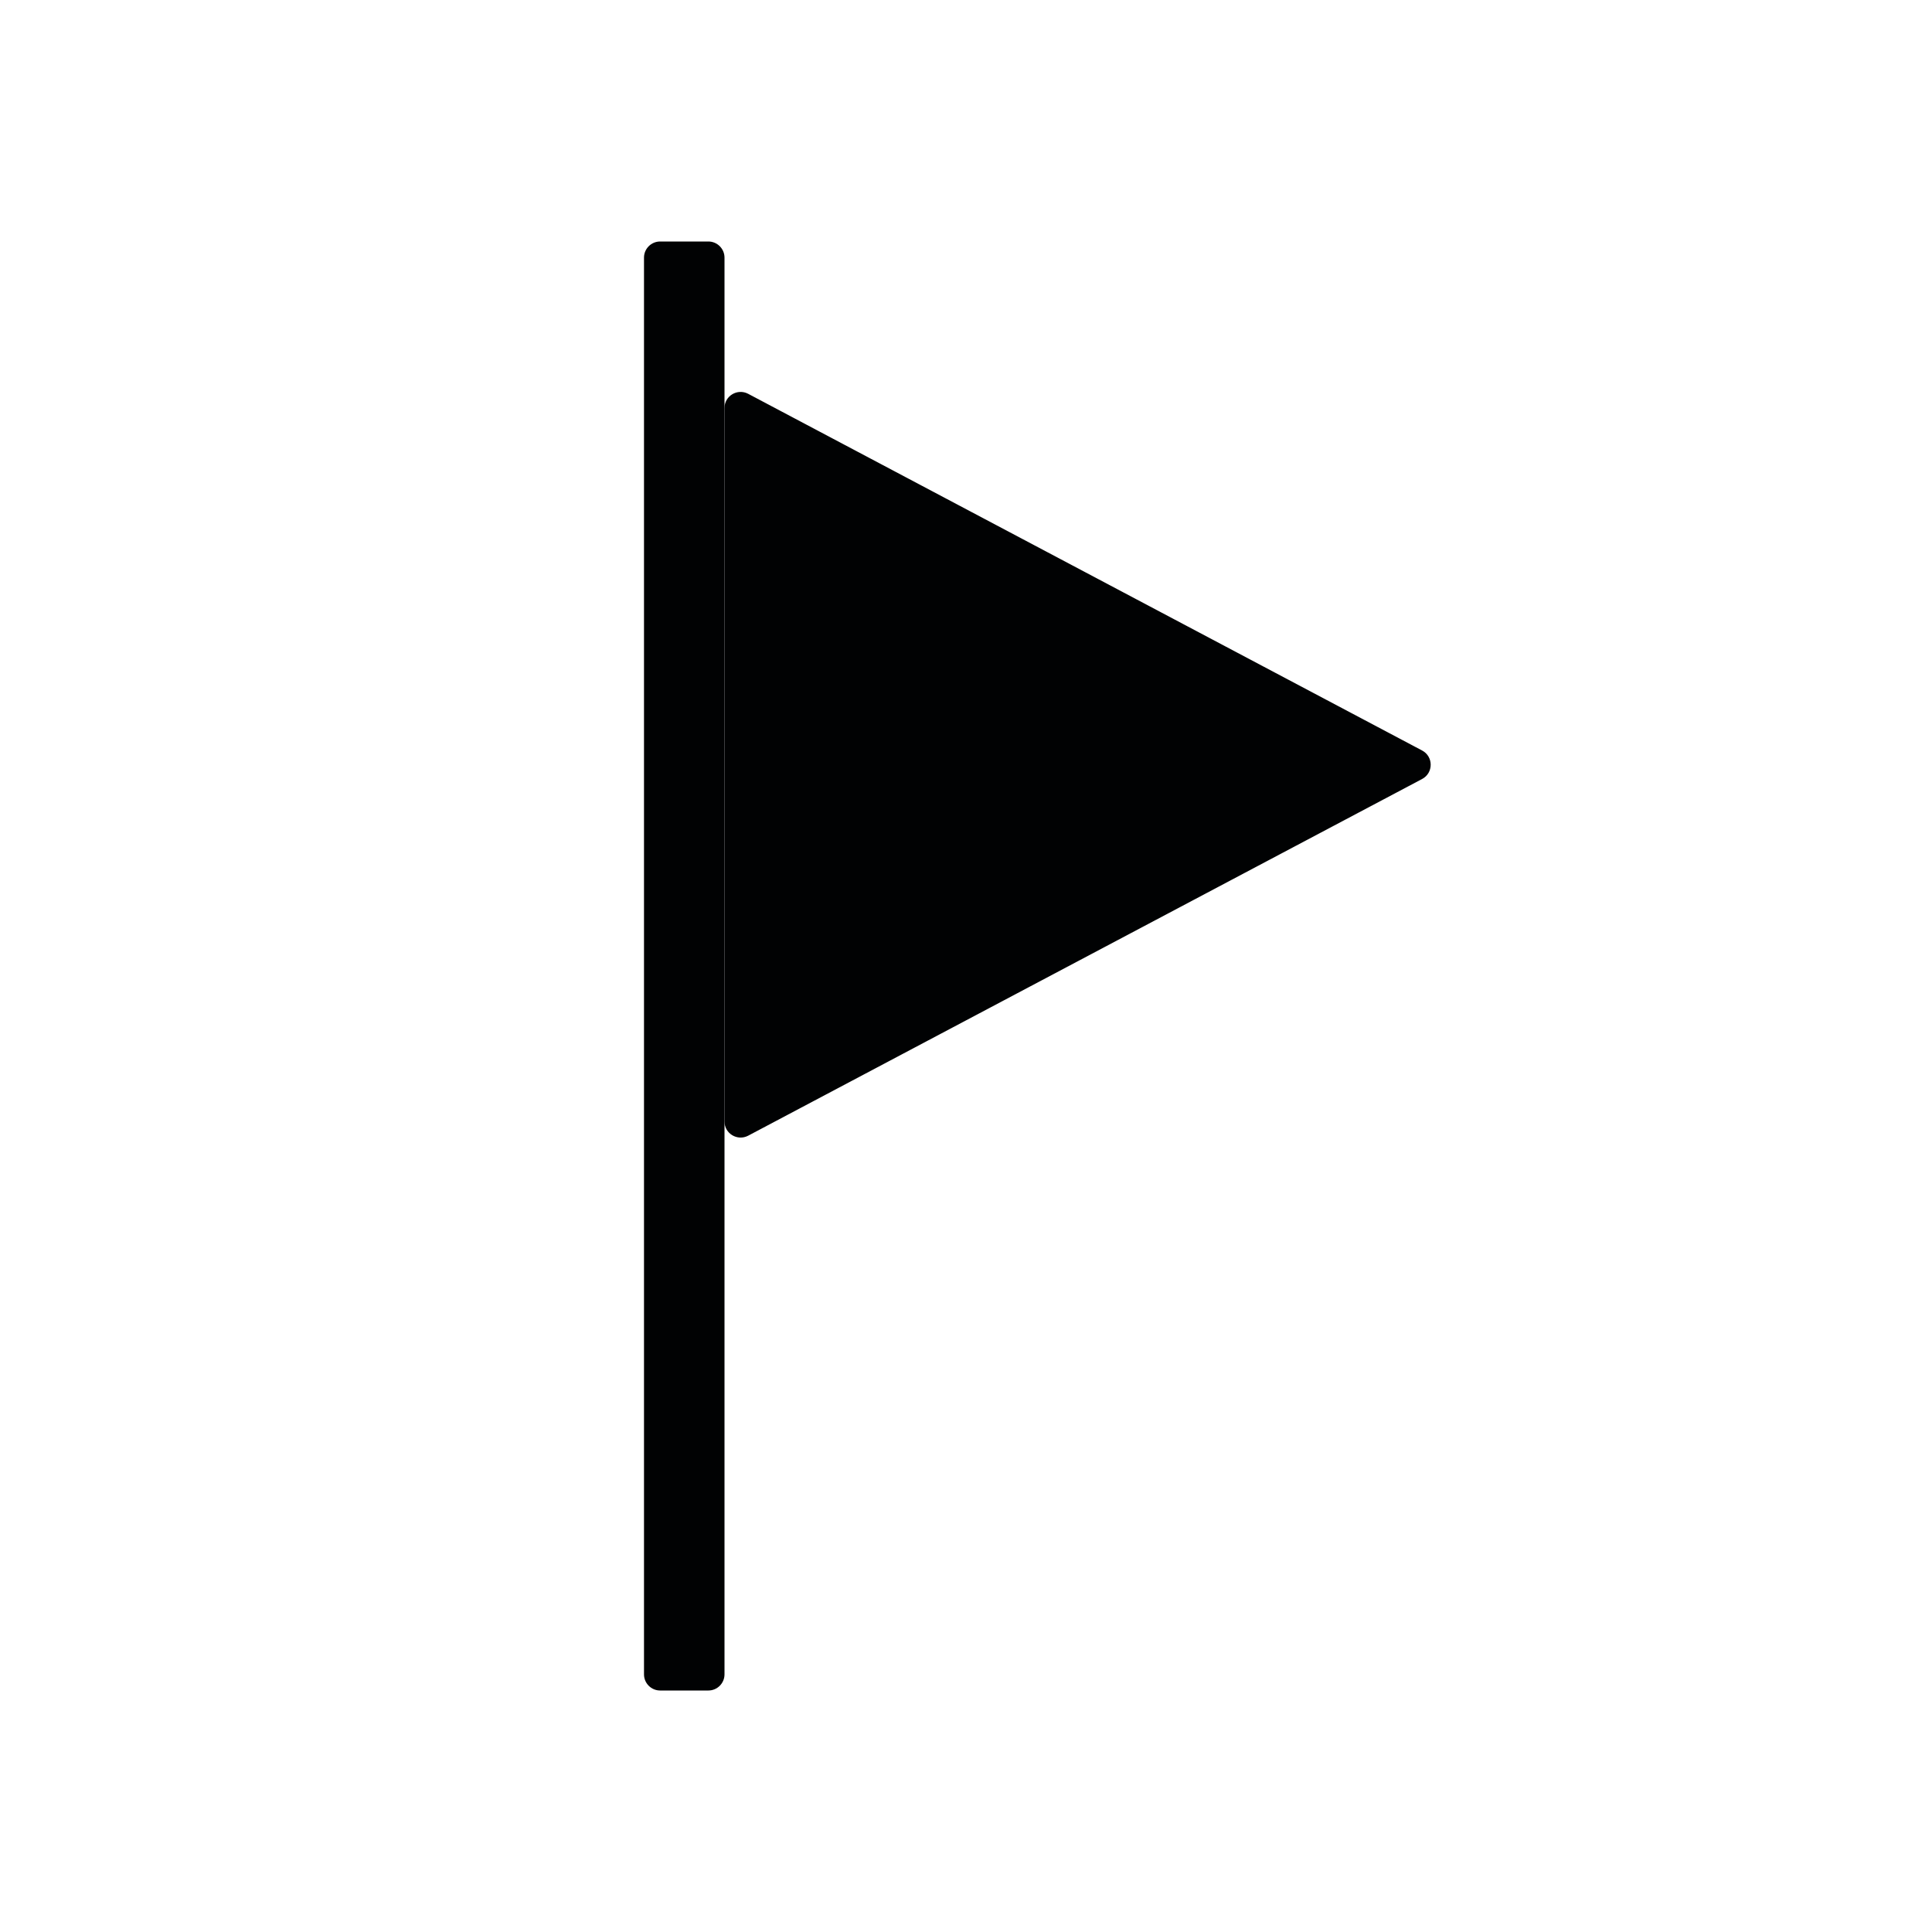 <svg width="24" height="24" viewBox="0 0 24 24" fill="none" xmlns="http://www.w3.org/2000/svg">
<mask id="mask0" mask-type="alpha" maskUnits="userSpaceOnUse" x="0" y="-1" width="25" height="25">
<rect y="-1" width="25" height="25" fill="white"/>
<rect y="-1" width="25" height="25" fill="url(#paint0_linear)"/>
</mask>
<g mask="url(#mask0)">
<path d="M17.666 9.323C17.808 9.398 17.808 9.602 17.666 9.677L9.294 14.108C9.16 14.178 9 14.082 9 13.931L9 5.069C9 4.918 9.16 4.822 9.294 4.892L17.666 9.323Z" fill="#010203"/>
<path d="M8 3.2C8 3.09 8.09 3 8.2 3H8.8C8.91 3 9 3.09 9 3.2V20.8C9 20.91 8.91 21 8.8 21H8.2C8.09 21 8 20.91 8 20.8V3.2Z" fill="#010203"/>
</g>
<defs>
<linearGradient id="paint0_linear" x1="12.5" y1="-1" x2="12.5" y2="24" gradientUnits="userSpaceOnUse">
<stop stop-color="white"/>
<stop offset="1" stop-color="white" stop-opacity="0"/>
</linearGradient>
</defs>
</svg>
